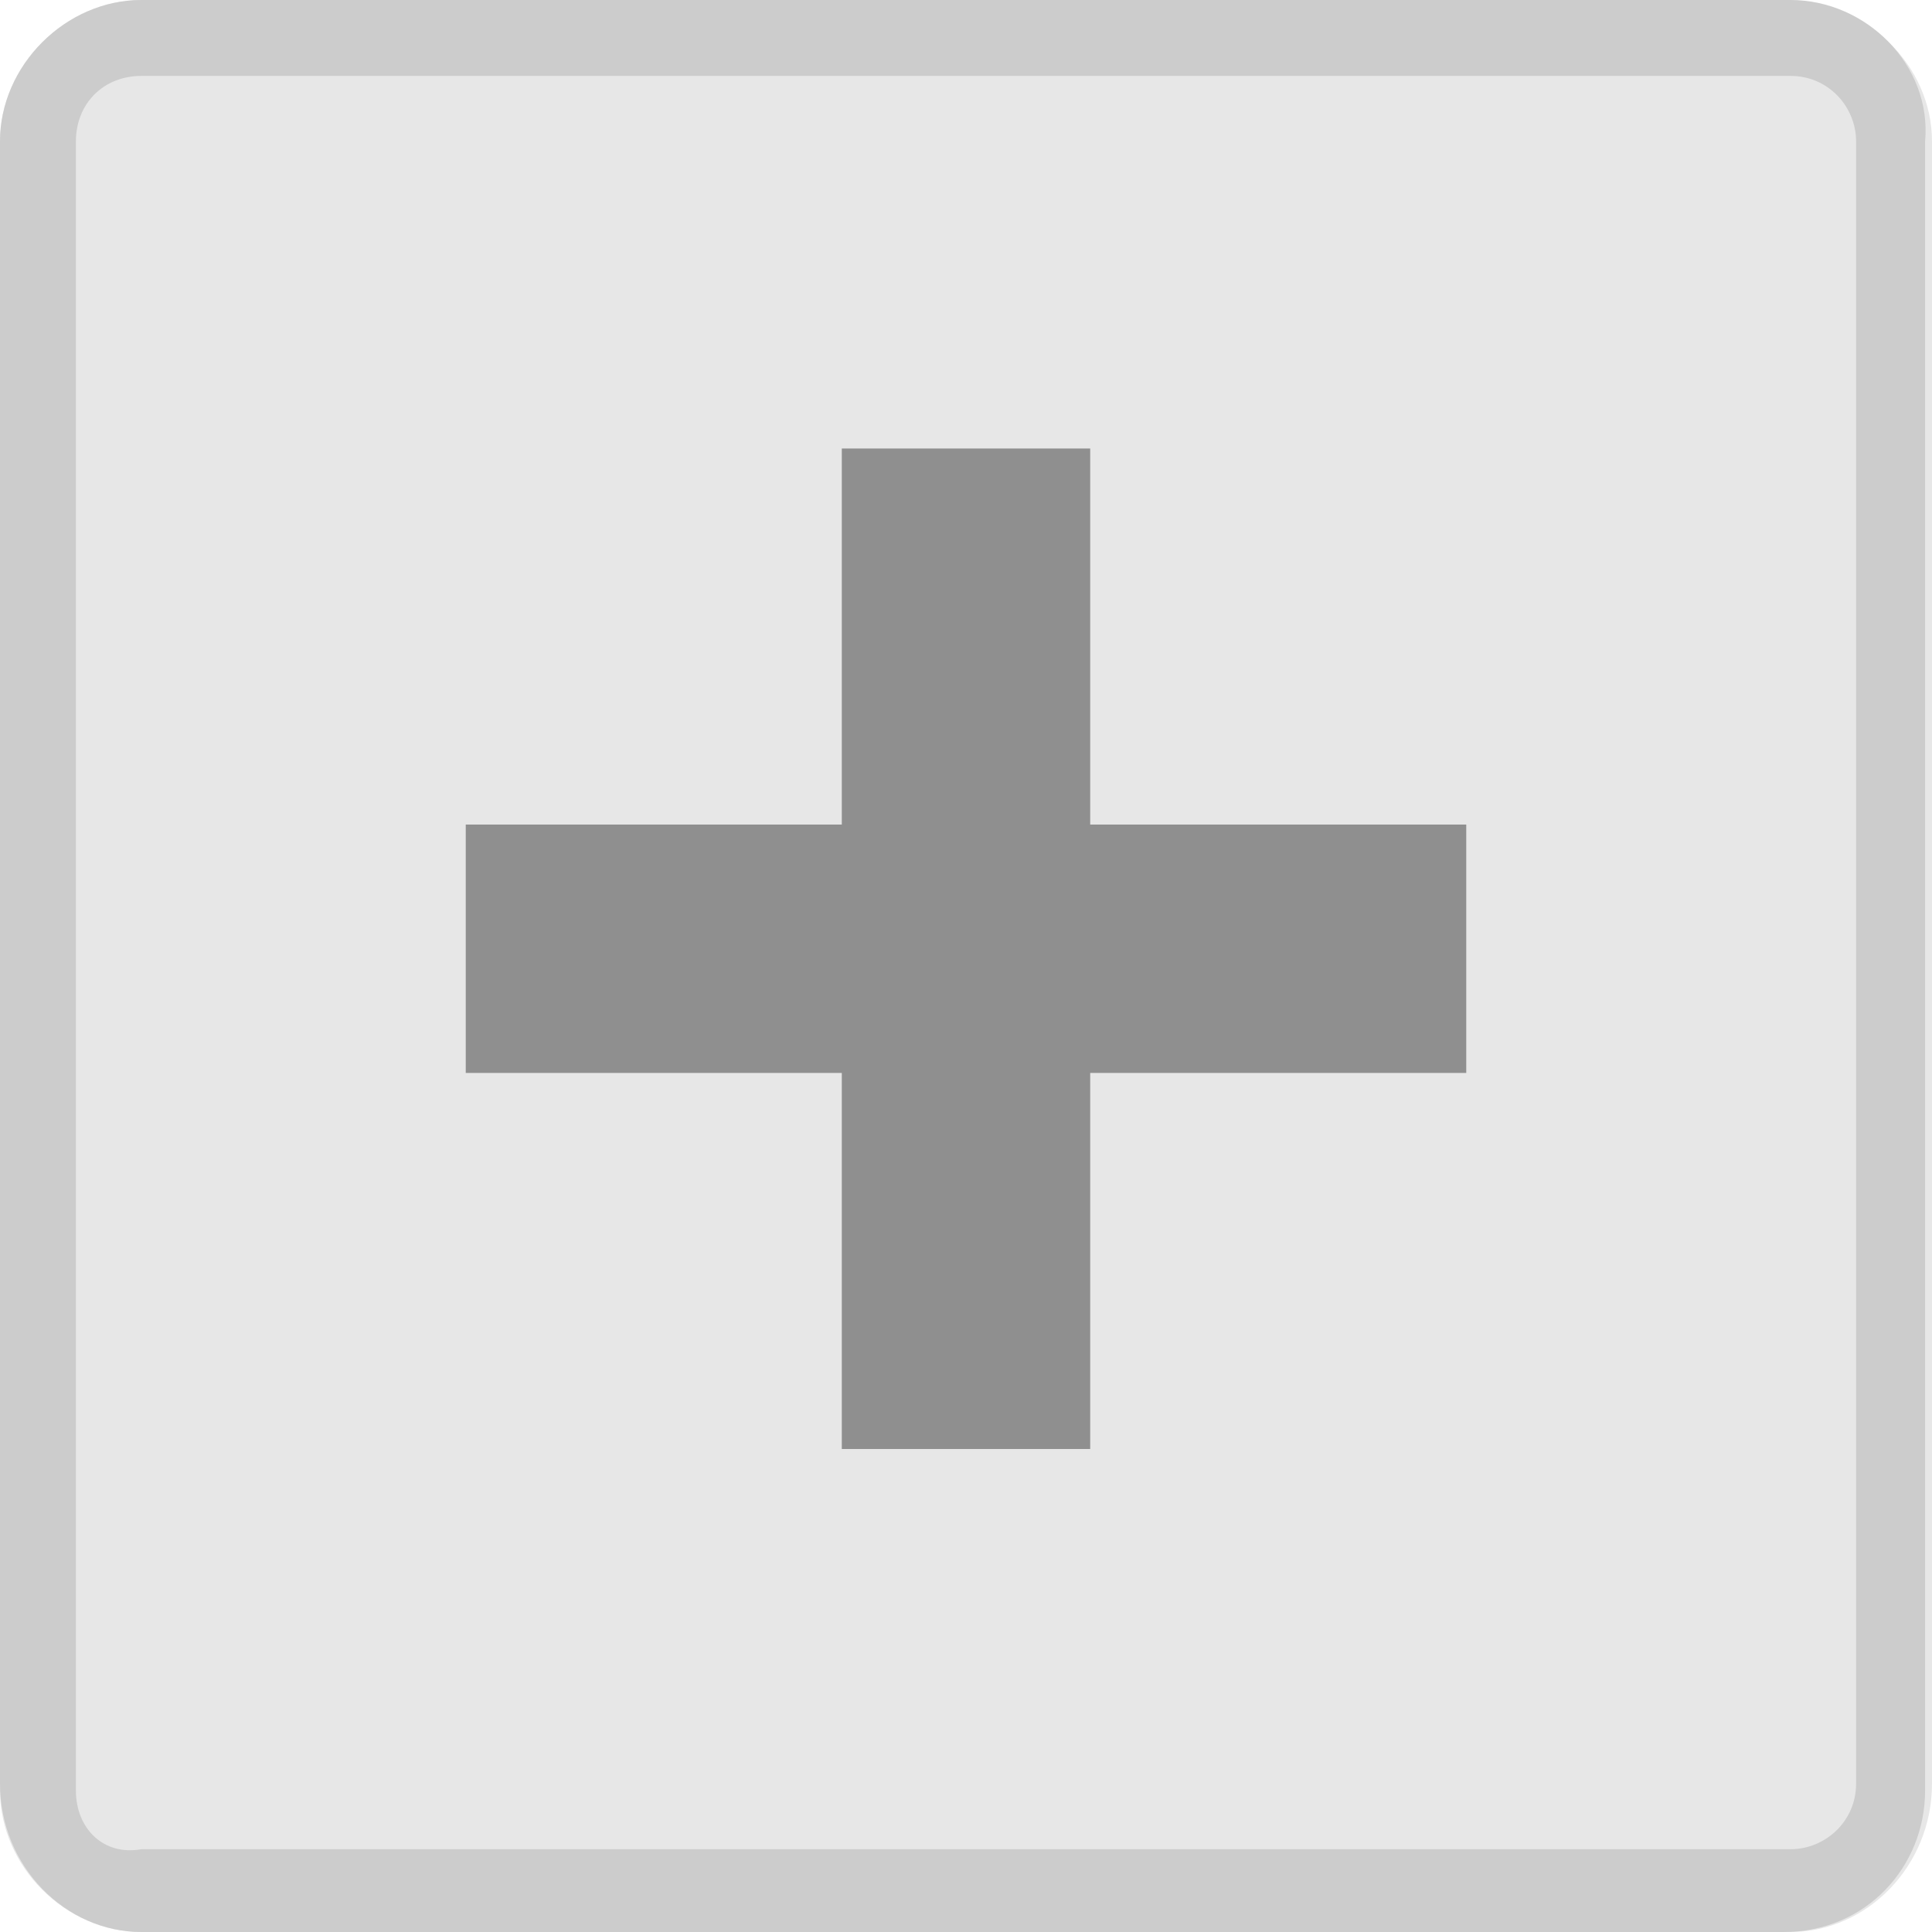 <?xml version="1.0" encoding="utf-8"?>
<!-- Generator: Adobe Illustrator 18.0.0, SVG Export Plug-In . SVG Version: 6.00 Build 0)  -->
<!DOCTYPE svg PUBLIC "-//W3C//DTD SVG 1.1//EN" "http://www.w3.org/Graphics/SVG/1.1/DTD/svg11.dtd">
<svg version="1.1" id="Ebene_1" xmlns="http://www.w3.org/2000/svg" xmlns:xlink="http://www.w3.org/1999/xlink" x="0px" y="0px"
	 viewBox="0 0 56 56" enable-background="new 0 0 56 56" xml:space="preserve">
<g>
	<path fill="#E7E7E7" d="M51.9,56H4.1C1.9,56,0,54.1,0,51.9V4.1C0,1.9,1.9,0,4.1,0h47.6C54.1,0,56,1.9,56,4.1v47.6
		C56,54.1,54.1,56,51.9,56z"/>
	<path fill="#CCCCCC" d="M51.9,2.2c1.1,0,1.9,0.9,1.9,1.9v47.6c0,1.1-0.9,1.9-1.9,1.9H4.1C3,53.8,2.2,53,2.2,51.9V4.1
		C2.2,3,3,2.2,4.1,2.2H51.9 M51.9,0H4.1C1.9,0,0,1.9,0,4.1v47.6C0,54.1,1.9,56,4.1,56h47.6c2.4,0,4.1-1.9,4.1-4.1V4.1
		C56,1.9,54.1,0,51.9,0L51.9,0z"/>
</g>
<polygon fill="#8F8F8F" points="42.5,23.9 31.6,23.9 31.6,13 24.4,13 24.4,23.9 13.5,23.9 13.5,31.1 24.4,31.1 24.4,42 31.6,42 
	31.6,31.1 42.5,31.1 "/>
</svg>
